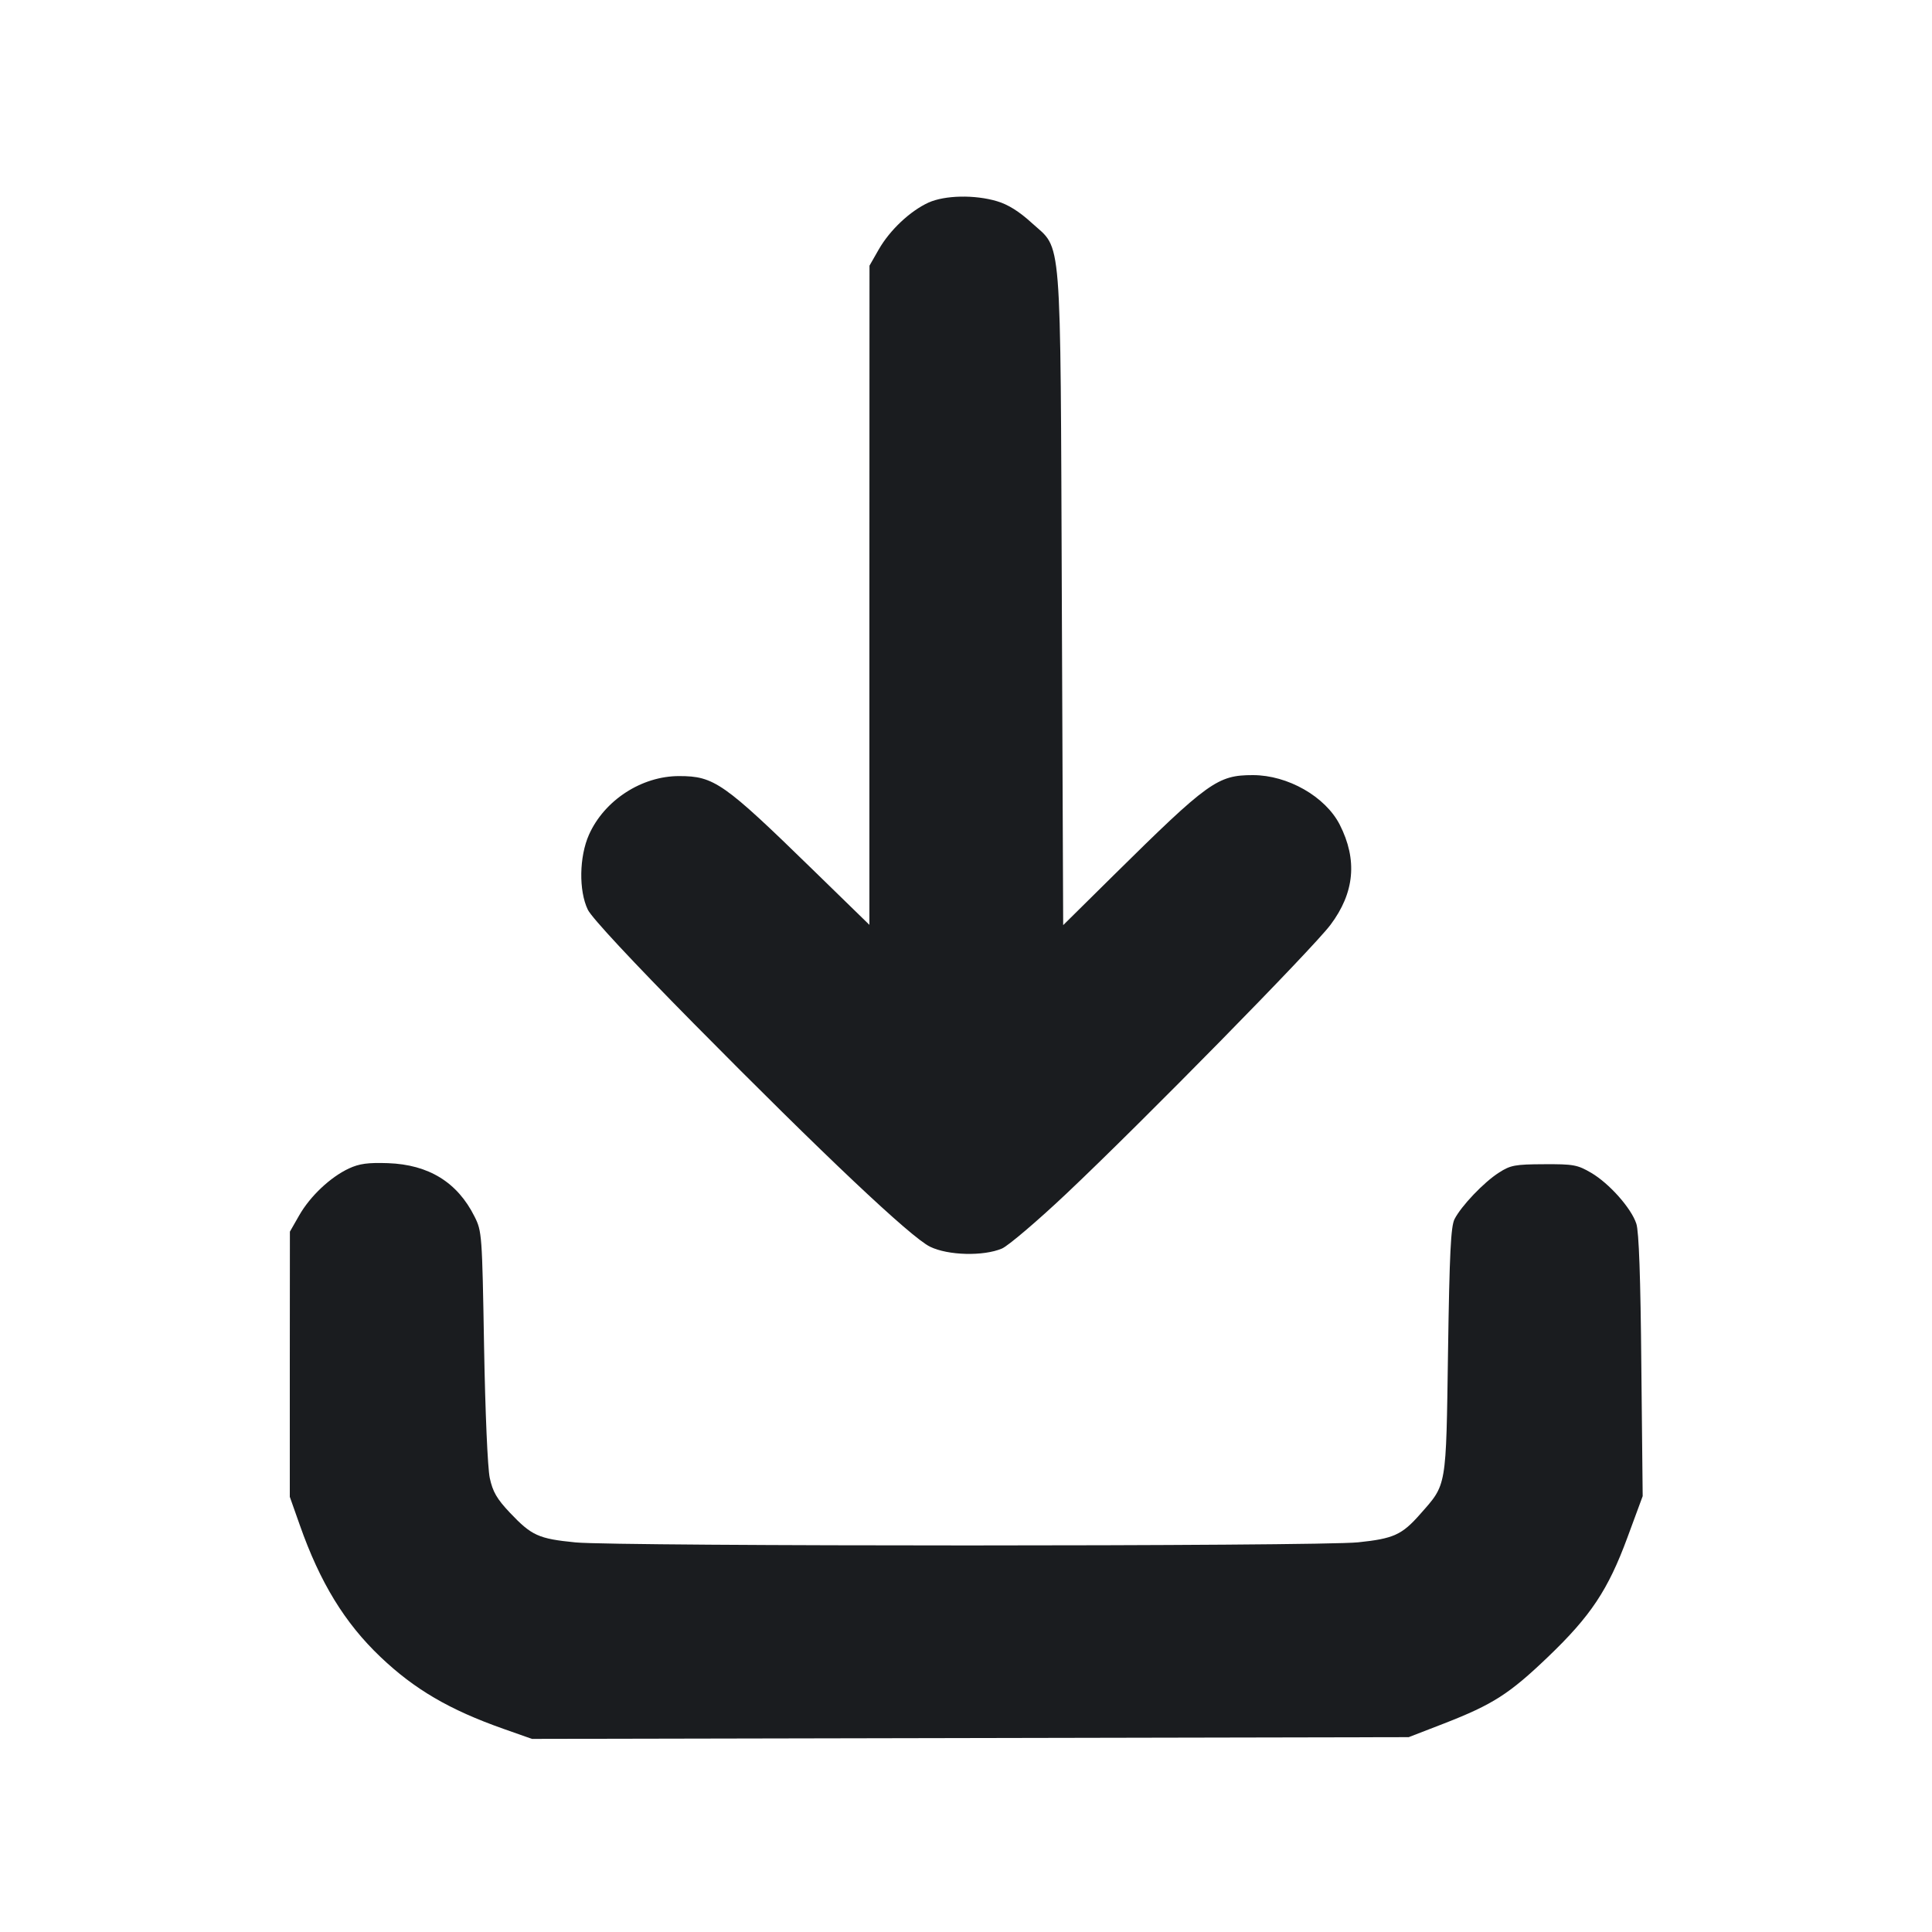 <svg width="20" height="20" viewBox="0 0 20 20" fill="none" xmlns="http://www.w3.org/2000/svg"><path d="M9.612 2.097 C 9.422 2.184,9.212 2.381,9.097 2.582 L 9.001 2.750 9.000 6.162 L 9.000 9.574 8.413 9.002 C 7.491 8.103,7.392 8.034,7.031 8.034 C 6.643 8.033,6.256 8.284,6.097 8.641 C 5.996 8.868,5.990 9.220,6.085 9.417 C 6.124 9.499,6.544 9.950,7.183 10.597 C 8.525 11.955,9.429 12.809,9.628 12.906 C 9.815 12.997,10.180 13.006,10.372 12.925 C 10.438 12.896,10.738 12.641,11.038 12.358 C 11.826 11.614,13.590 9.818,13.773 9.574 C 14.023 9.241,14.054 8.901,13.869 8.537 C 13.720 8.246,13.331 8.024,12.970 8.024 C 12.604 8.024,12.509 8.092,11.528 9.061 L 11.006 9.577 10.992 6.214 C 10.976 2.334,10.997 2.596,10.681 2.308 C 10.551 2.189,10.434 2.116,10.321 2.083 C 10.090 2.014,9.781 2.021,9.612 2.097 M3.612 12.096 C 3.421 12.185,3.211 12.382,3.097 12.582 L 3.001 12.750 3.000 14.122 L 3.000 15.495 3.104 15.789 C 3.313 16.383,3.569 16.801,3.938 17.152 C 4.291 17.488,4.651 17.699,5.212 17.897 L 5.507 18.001 10.045 17.992 L 14.583 17.983 14.950 17.841 C 15.453 17.645,15.624 17.536,16.024 17.153 C 16.468 16.728,16.647 16.458,16.847 15.916 L 17.005 15.488 16.991 14.136 C 16.983 13.226,16.966 12.745,16.939 12.667 C 16.886 12.506,16.659 12.251,16.472 12.141 C 16.330 12.058,16.288 12.050,15.983 12.052 C 15.684 12.053,15.636 12.062,15.517 12.139 C 15.361 12.238,15.126 12.485,15.057 12.621 C 15.019 12.697,15.005 12.973,14.990 13.989 C 14.969 15.419,14.979 15.359,14.700 15.676 C 14.513 15.888,14.426 15.928,14.060 15.966 C 13.656 16.009,6.395 16.009,5.958 15.967 C 5.574 15.929,5.504 15.897,5.279 15.660 C 5.143 15.516,5.101 15.443,5.070 15.300 C 5.048 15.196,5.023 14.622,5.011 13.935 C 4.991 12.777,4.989 12.746,4.912 12.593 C 4.735 12.239,4.438 12.056,4.017 12.041 C 3.808 12.034,3.720 12.046,3.612 12.096 " fill="#1A1C1F" stroke="none" fill-rule="evenodd"></path></svg>